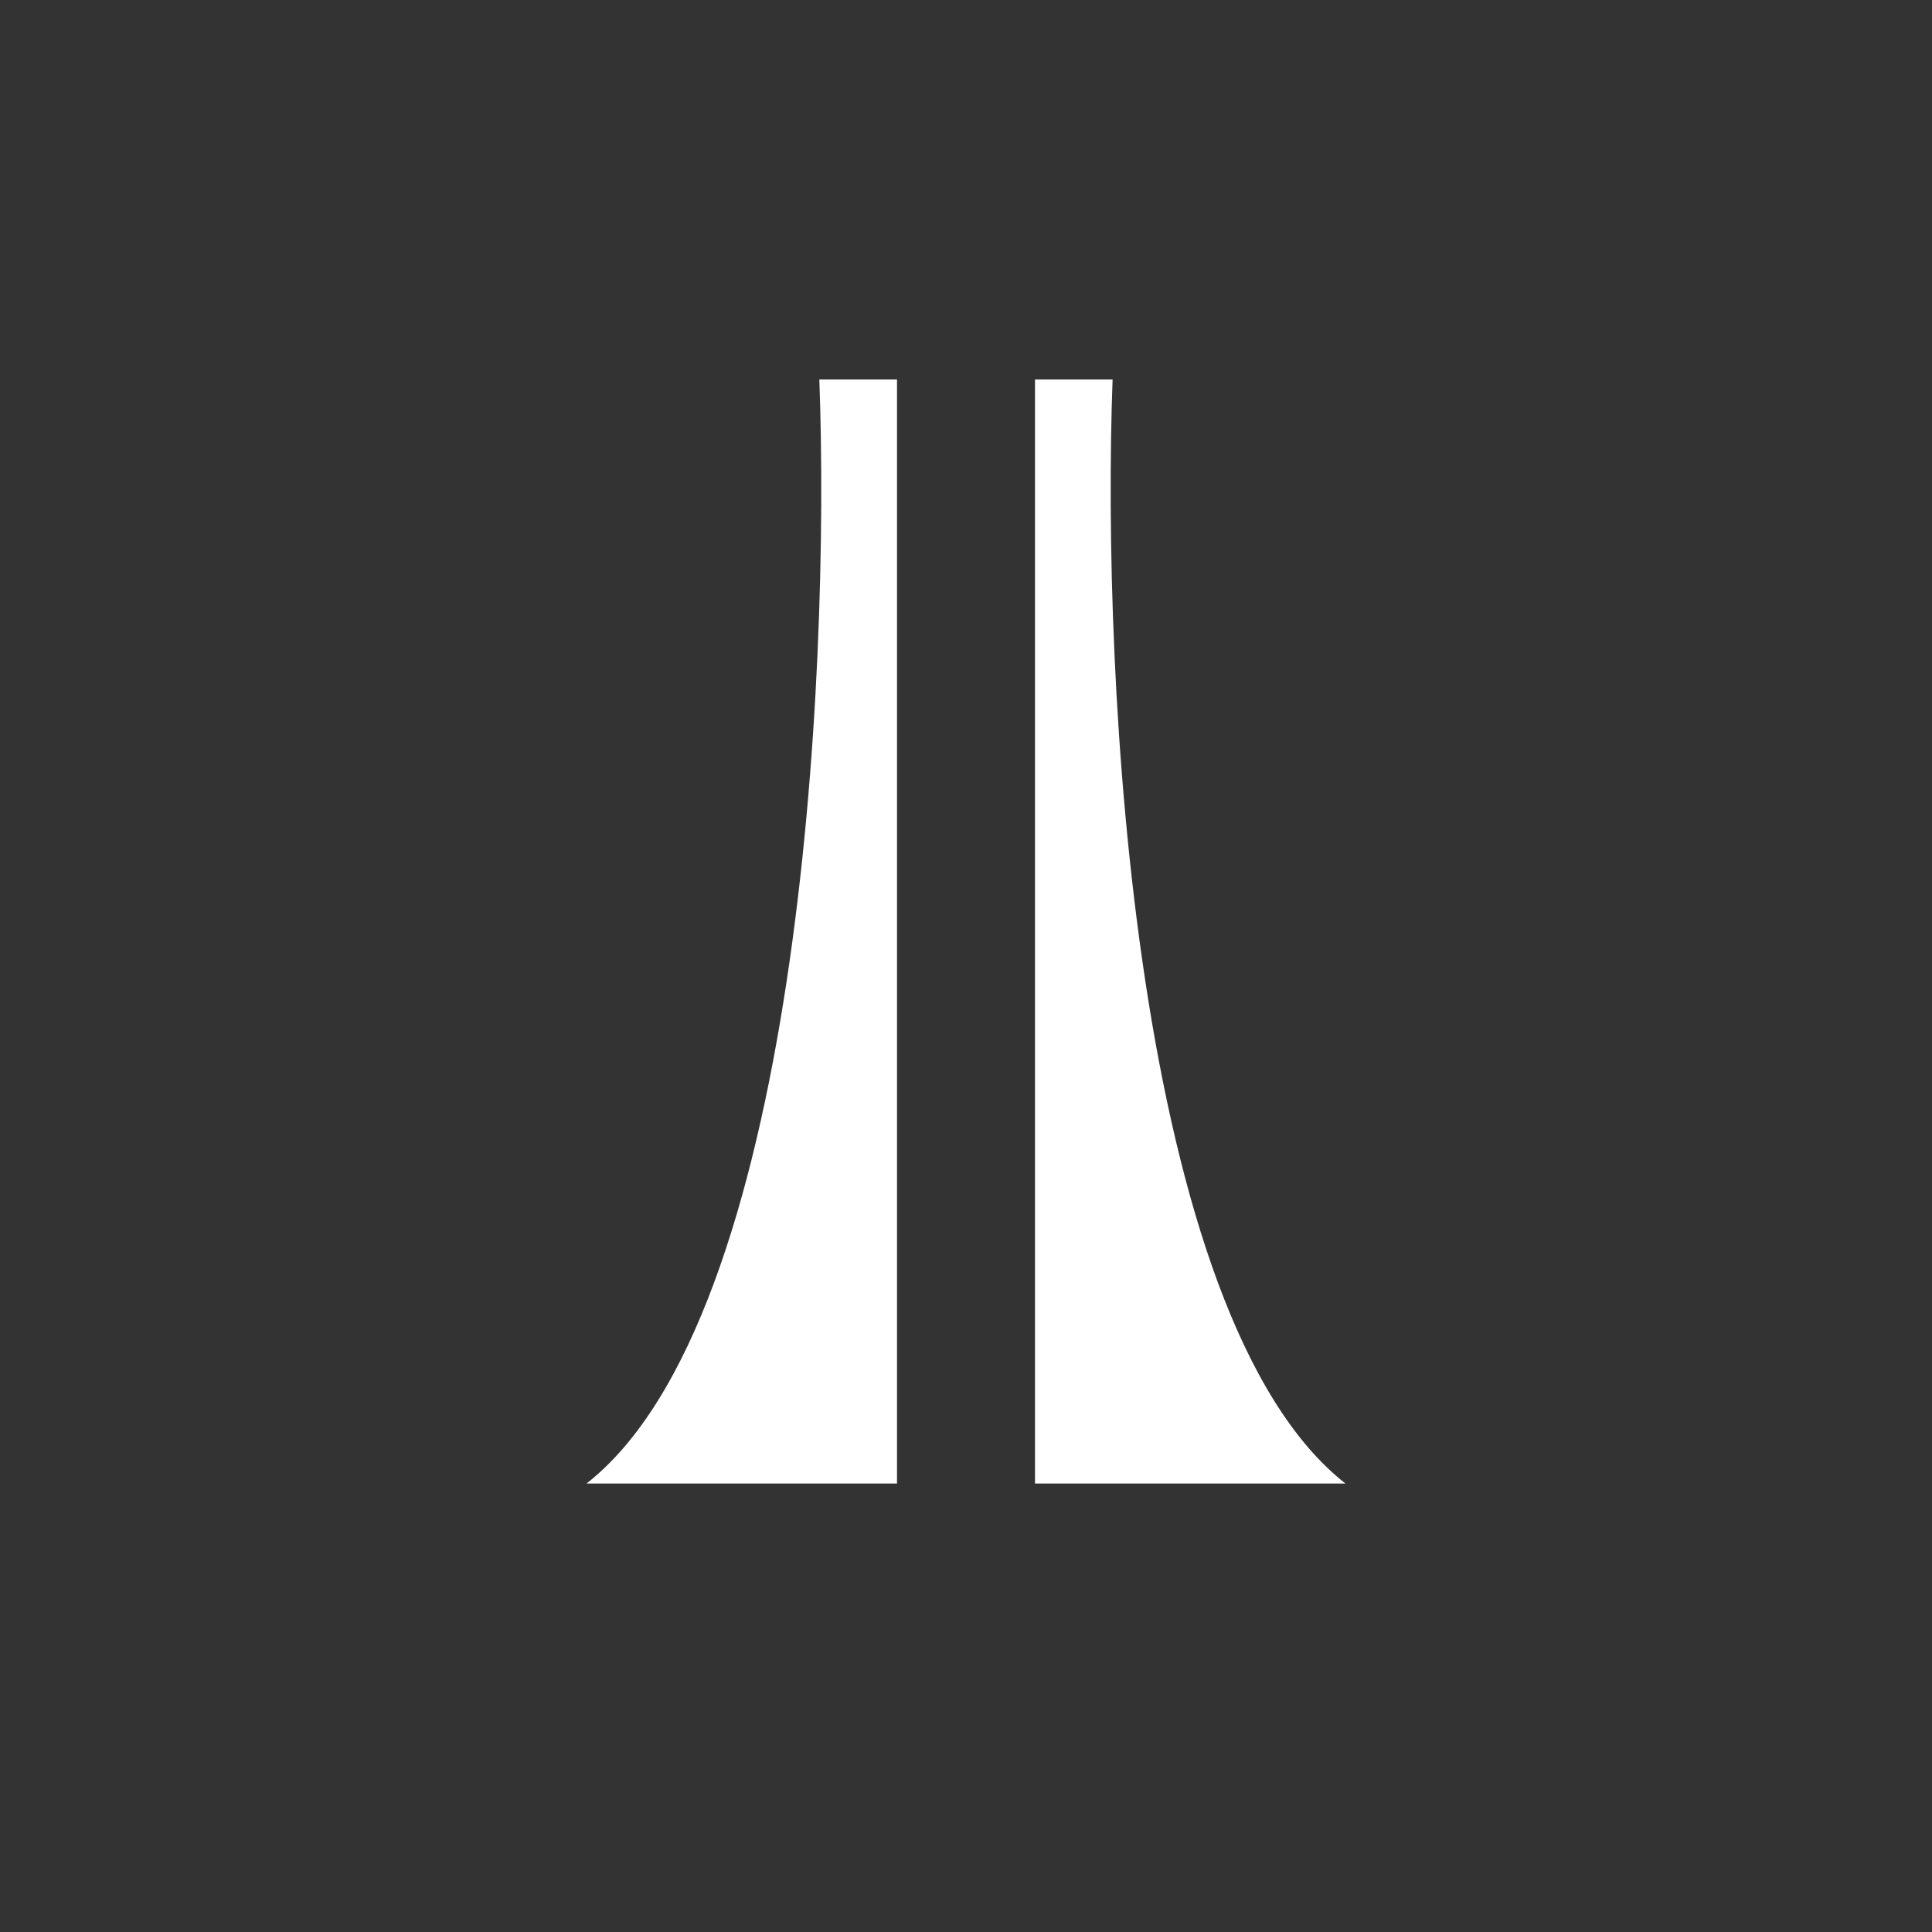 <svg width="24" height="24" viewBox="0 0 24 24" fill="none" xmlns="http://www.w3.org/2000/svg">
<rect x="0" y="0" width="24" height="24" fill="#333333" stroke="none"/>
<path d="M7.286 18.429H11.143V4.714H10.178C10.316 8.426 9.921 16.367 7.286 18.429ZM16.714 18.429H12.857V4.714H13.821C13.684 8.426 14.079 16.367 16.714 18.429Z" fill="white"/>
</svg>
